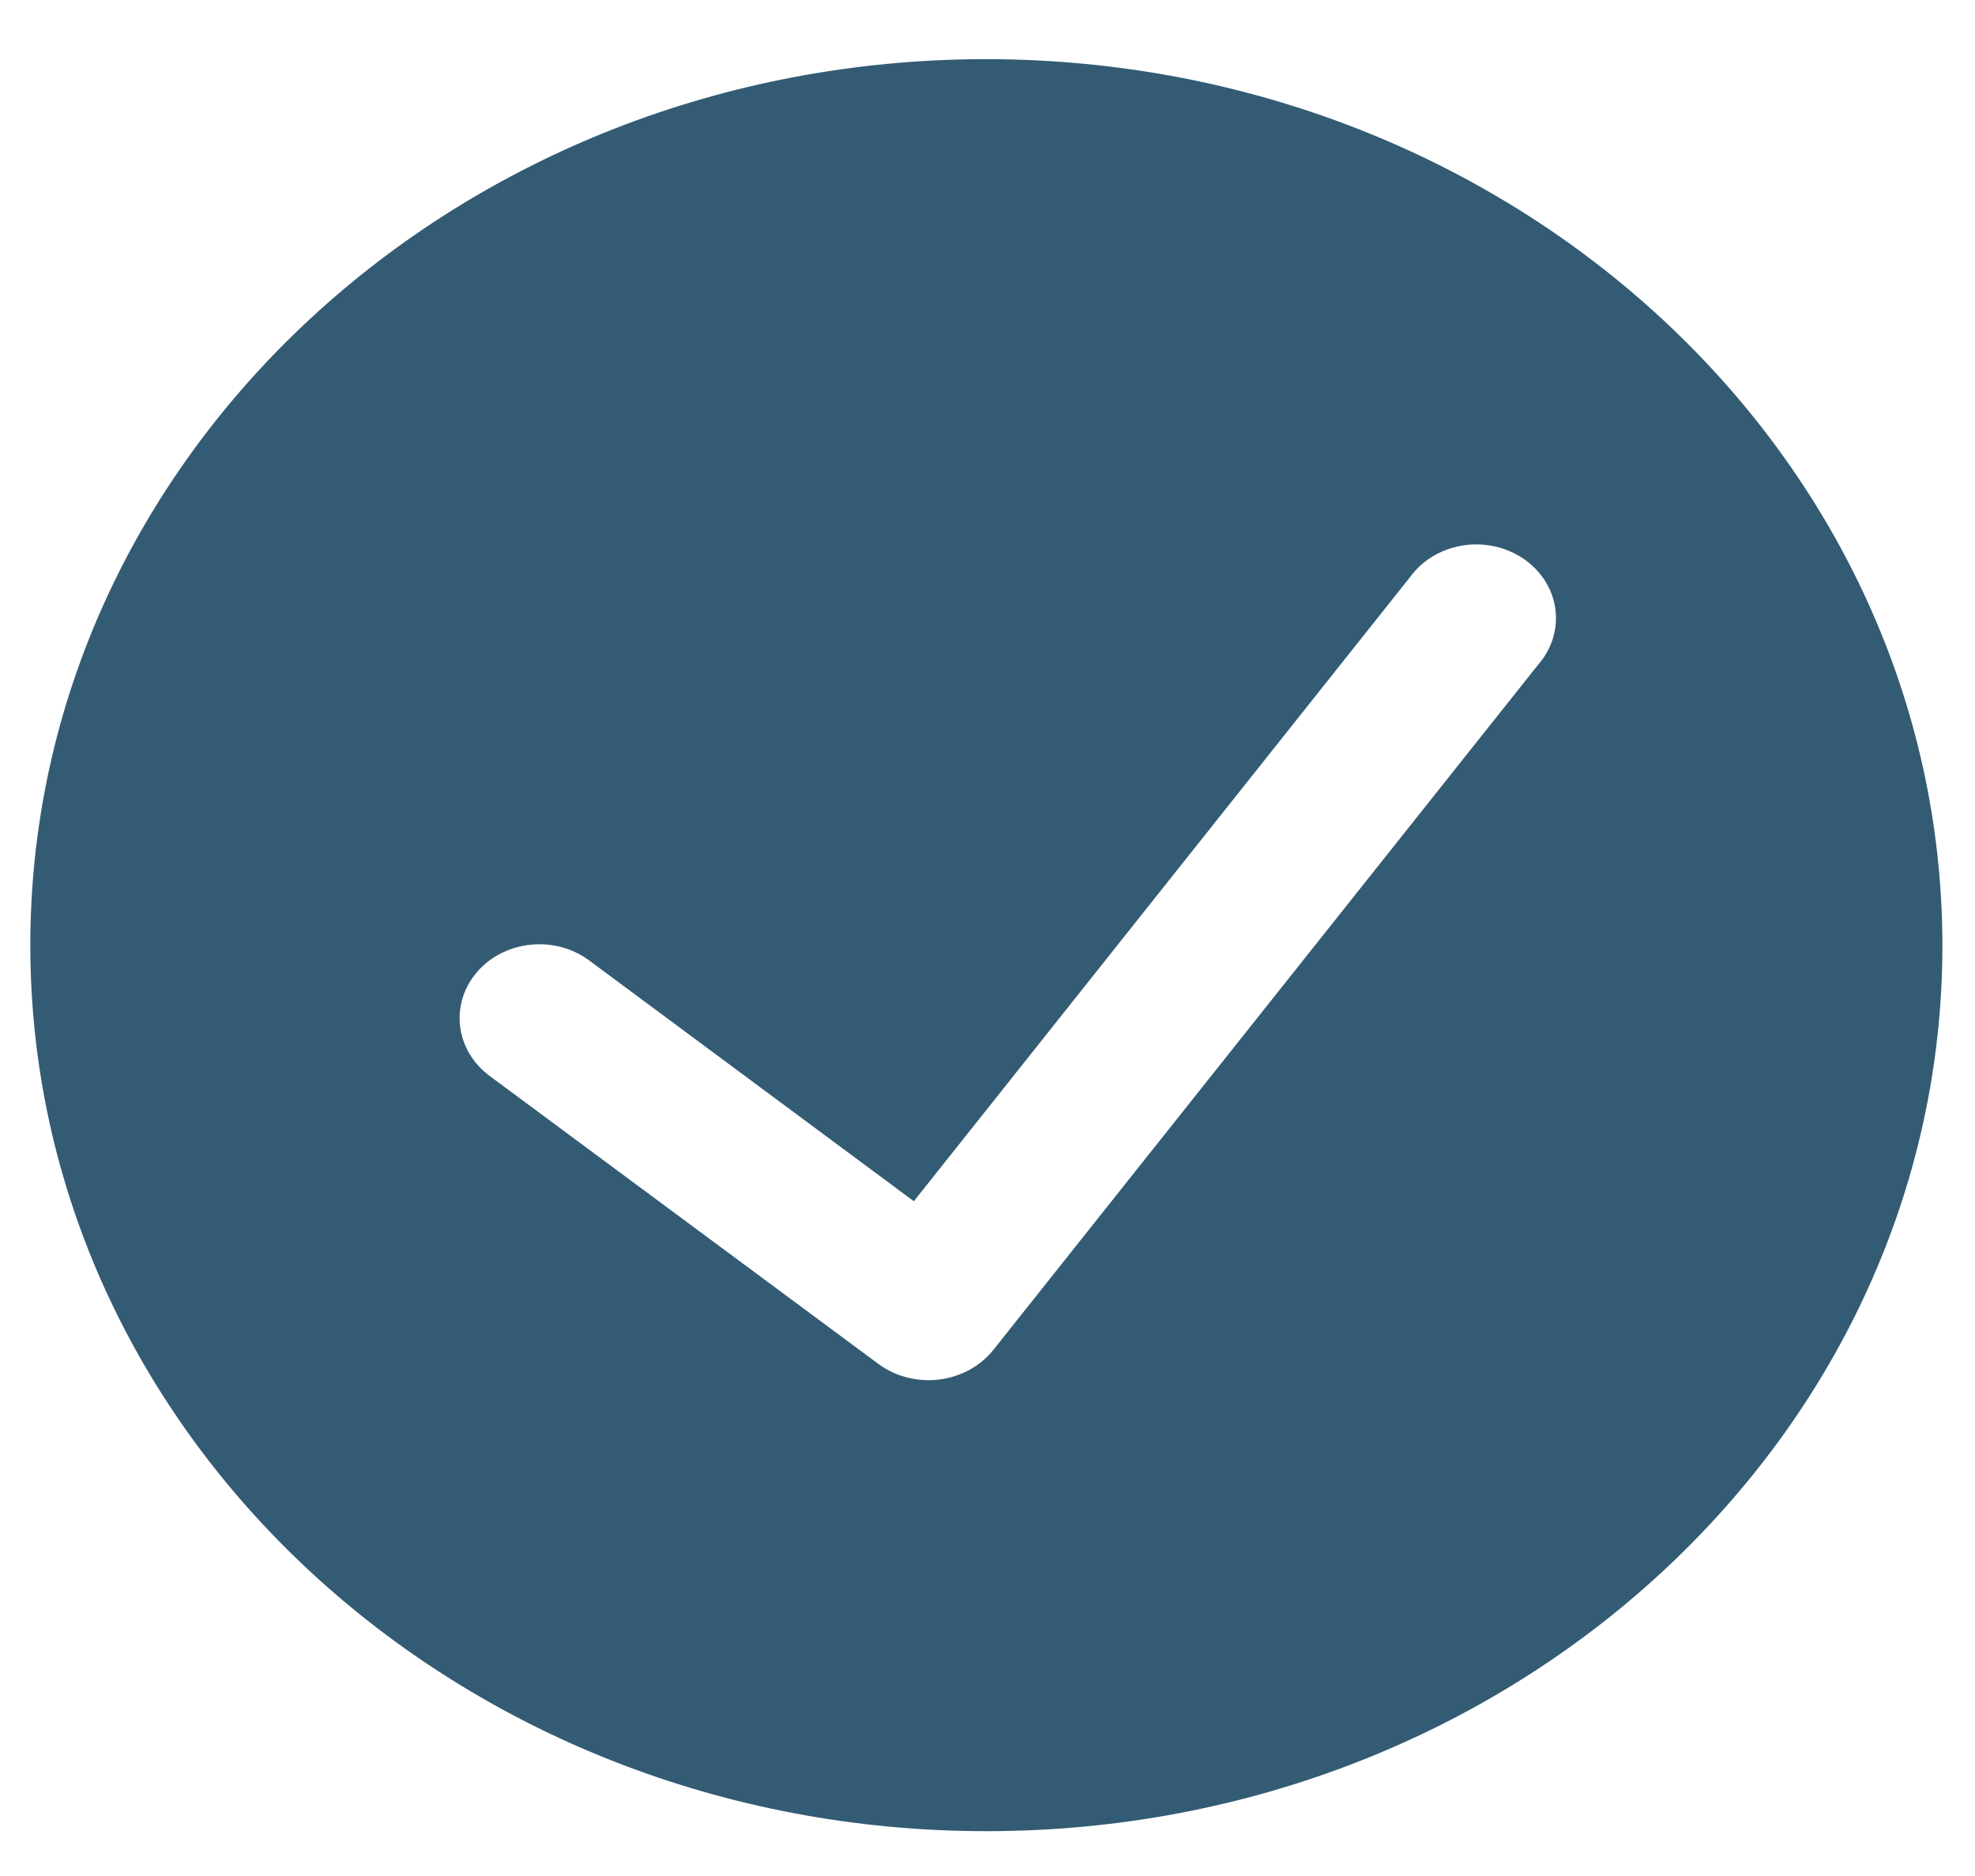 <svg width="20" height="19" viewBox="0 0 20 19" fill="none" xmlns="http://www.w3.org/2000/svg">
<path fill-rule="evenodd" clip-rule="evenodd" d="M0.307 9.573C0.307 4.617 4.641 0.599 9.989 0.599C15.333 0.605 19.664 4.619 19.67 9.573C19.67 14.528 15.336 18.546 9.989 18.546C4.641 18.546 0.307 14.528 0.307 9.573ZM10.055 13.677L15.577 6.731C15.764 6.517 15.809 6.225 15.694 5.971C15.578 5.717 15.322 5.543 15.026 5.517C14.73 5.491 14.443 5.617 14.278 5.846L9.254 12.166L5.966 9.727C5.618 9.469 5.11 9.522 4.831 9.844C4.553 10.167 4.609 10.637 4.957 10.896L8.901 13.818C9.073 13.943 9.293 13.998 9.51 13.972C9.727 13.945 9.923 13.839 10.055 13.677Z" fill="#335B74"/>
</svg>
